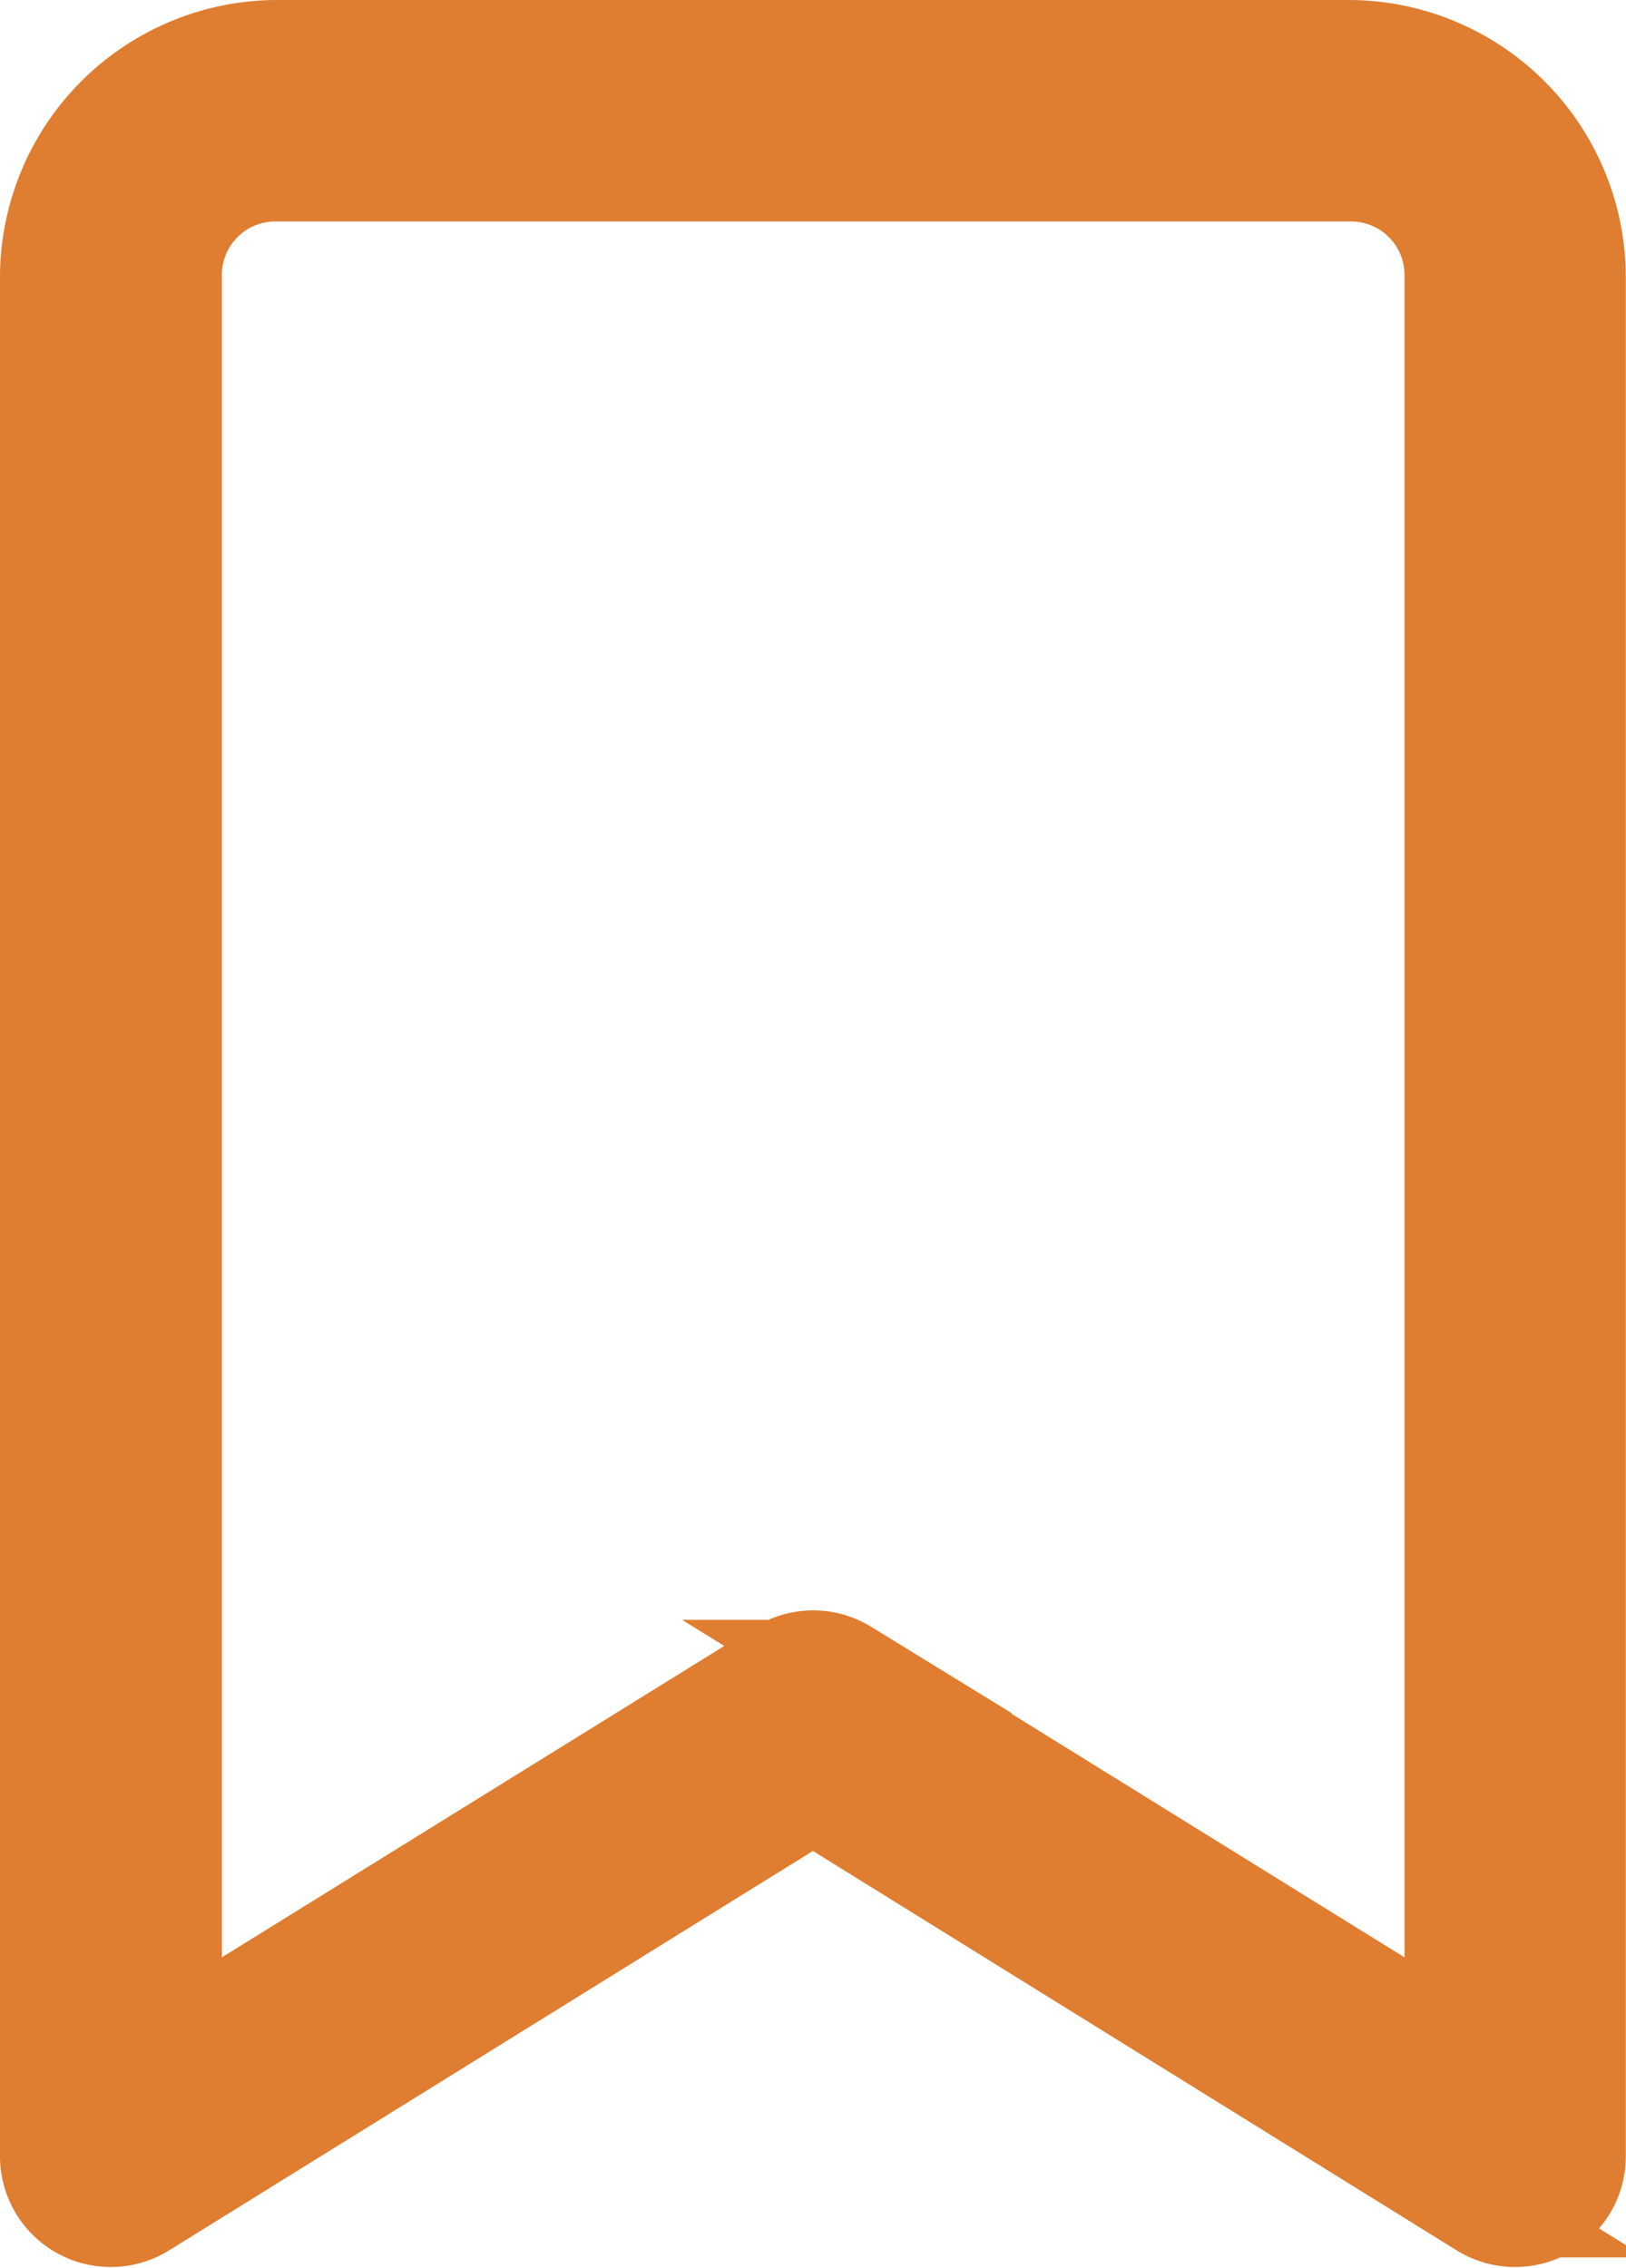 <svg xmlns='http://www.w3.org/2000/svg' width='8.677' height='12.103' viewBox='0 0 8.677 12.103'><g data-name='Group 119'><path data-name='Path 760' d='M3.346.794A1.231 1.231 0 0 0 2.12 2.02v10.03a.341.341 0 0 0 .521.29l3.567-2.213 3.567 2.213a.341.341 0 0 0 .521-.29V2.02A1.231 1.231 0 0 0 9.071.794zm0 .682h5.725a.535.535 0 0 1 .544.544v9.418l-3.227-2a.341.341 0 0 0-.357 0l-3.227 2V2.02a.535.535 0 0 1 .542-.544z' transform='translate(-1.87 -.544)' style='fill:#df7d2f;stroke:#df7d30;stroke-width:.5px;fill-rule:evenodd'/></g></svg>